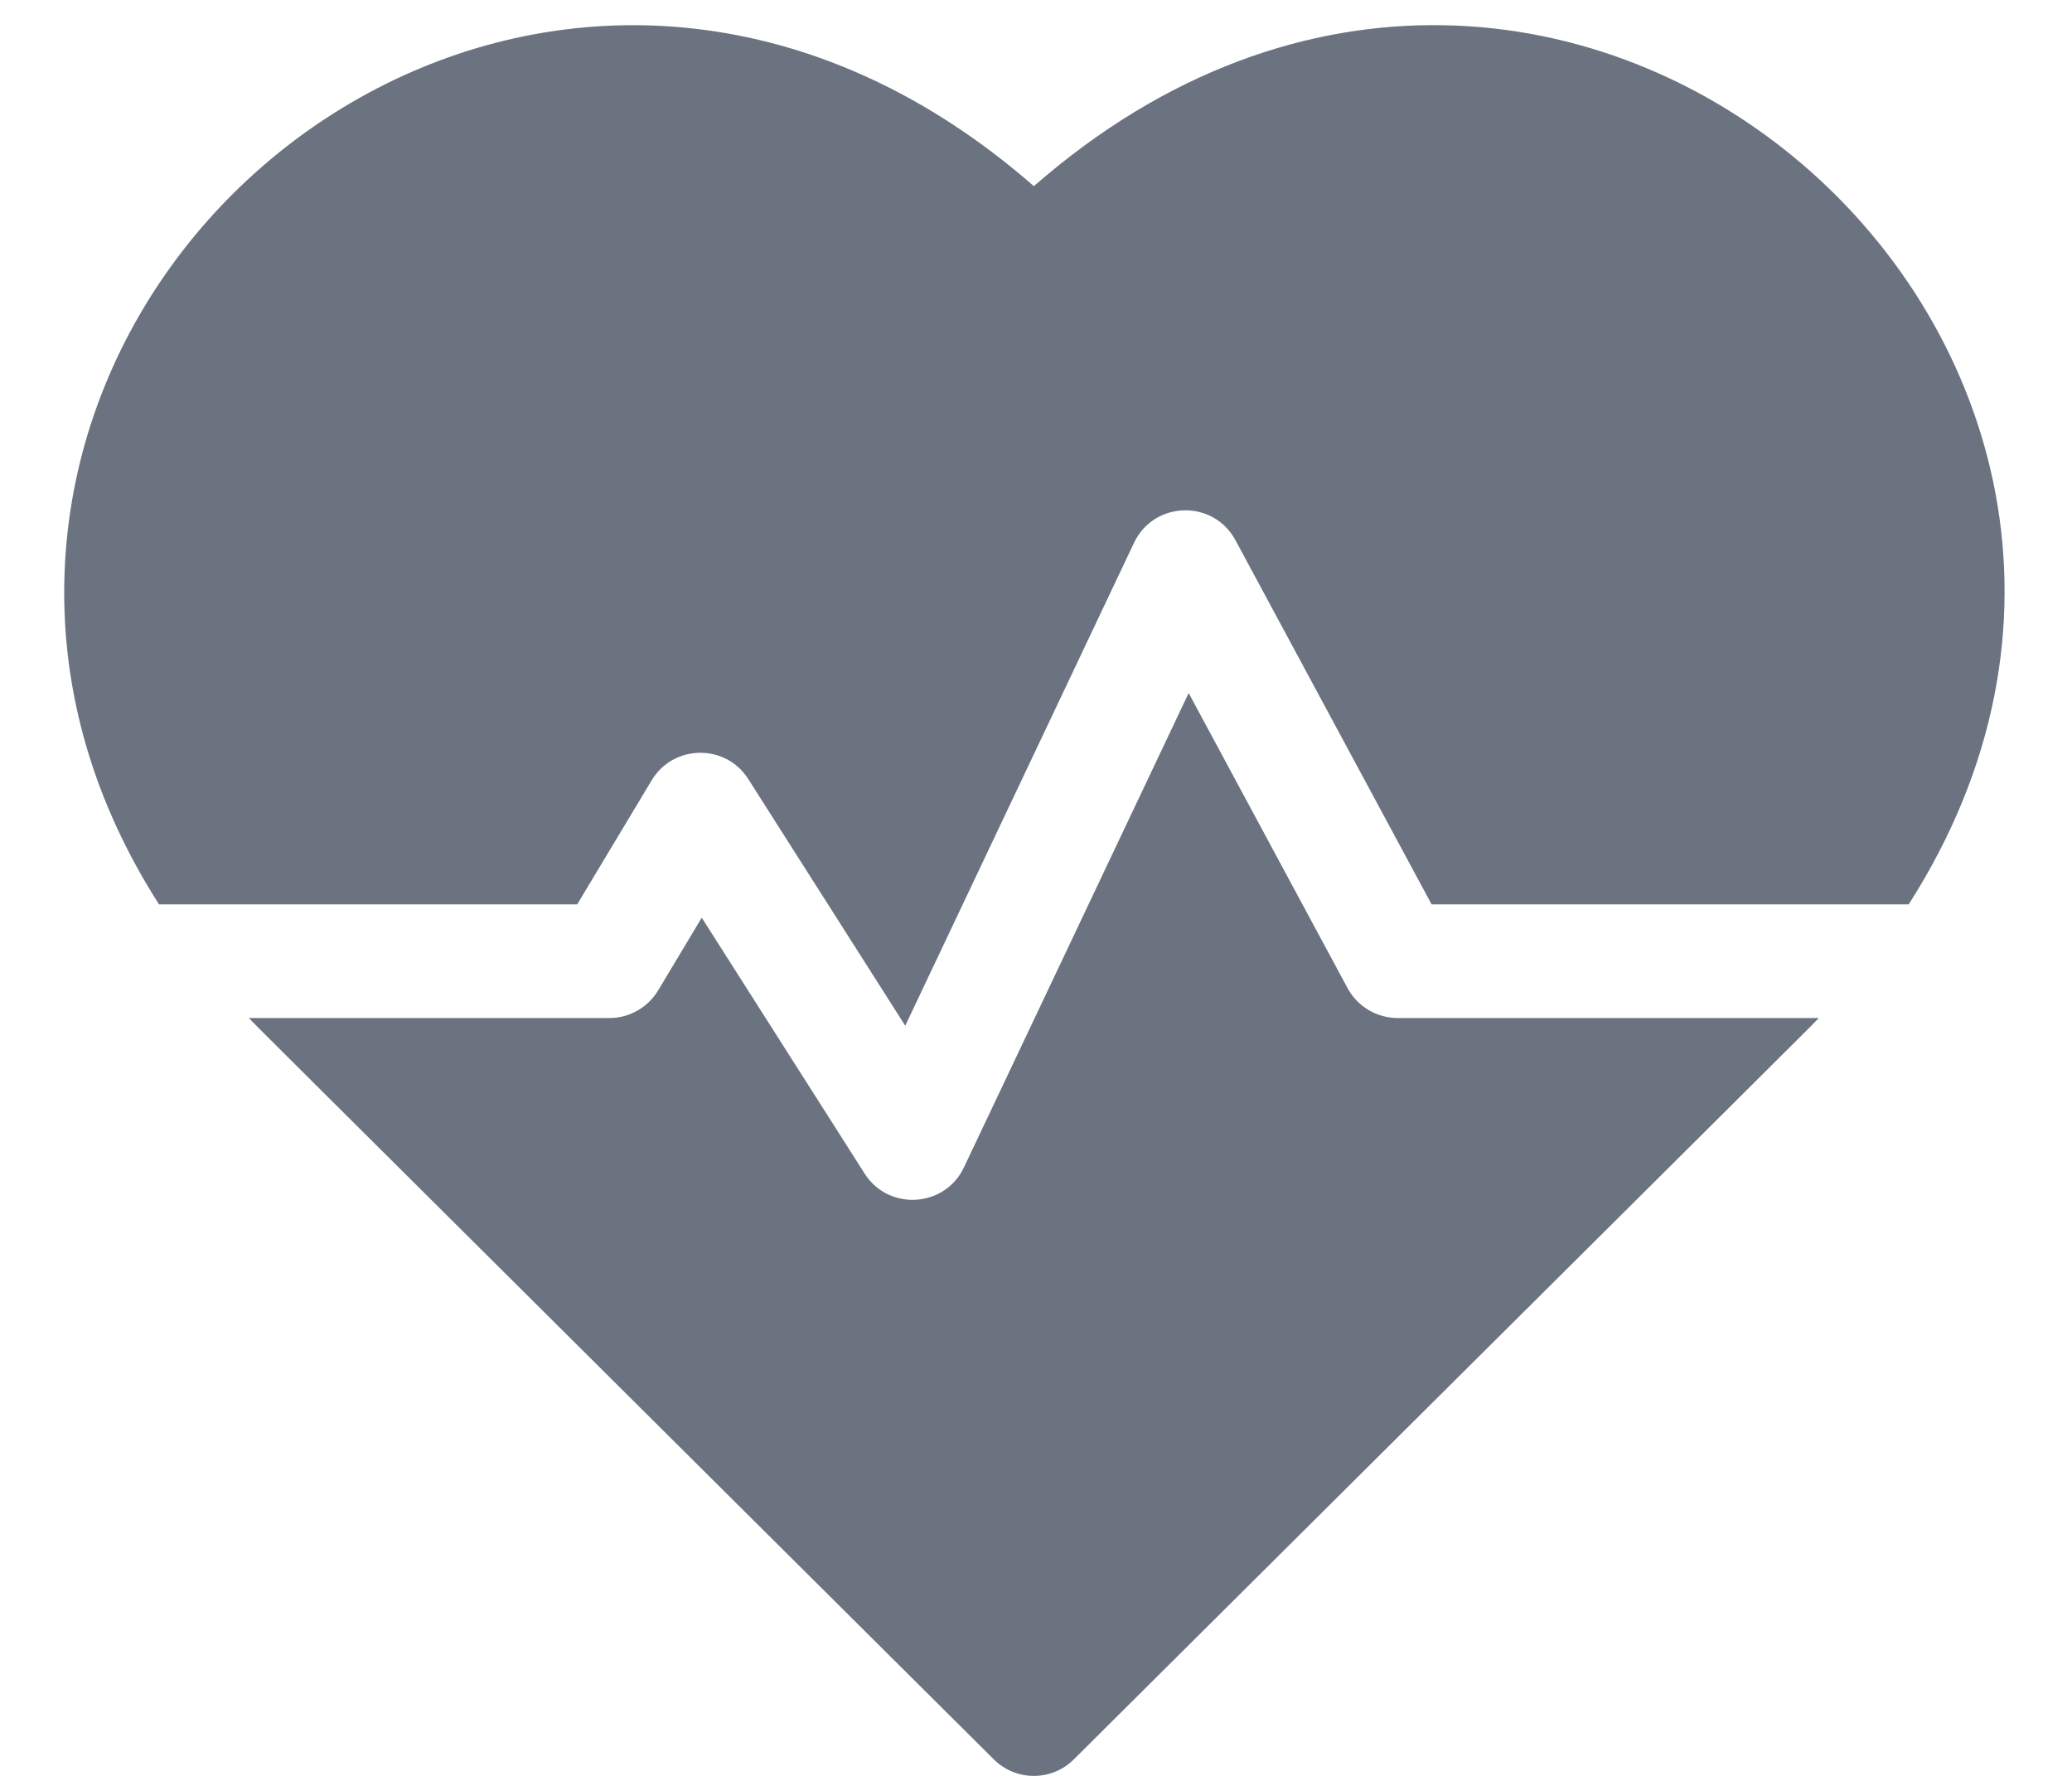 <svg width="28" height="24" viewBox="0 0 28 24" fill="none" xmlns="http://www.w3.org/2000/svg">
<path d="M13.971 2.516C8.255 -2.483 0.988 1.909 0.869 7.863C0.839 9.381 1.277 10.859 2.149 12.222H7.8L8.806 10.546C9.097 10.06 9.804 10.044 10.112 10.529L12.233 13.862L15.325 7.335C15.595 6.766 16.398 6.748 16.695 7.3L19.346 12.222H25.793C30.569 4.757 21.13 -3.746 13.971 2.516Z" fill="#6B7280"/>
<path d="M18.21 13.354L16.063 9.366L13.026 15.777C12.768 16.322 12.008 16.369 11.684 15.86L9.483 12.402L8.894 13.385C8.825 13.499 8.729 13.593 8.613 13.658C8.498 13.724 8.368 13.758 8.235 13.758H3.364C3.516 13.918 2.702 13.105 13.429 23.776C13.728 24.075 14.213 24.075 14.512 23.776C25.074 13.27 24.425 13.918 24.578 13.758H18.887C18.748 13.758 18.612 13.72 18.493 13.649C18.374 13.578 18.276 13.476 18.21 13.354Z" fill="#6B7280"/>
</svg>
